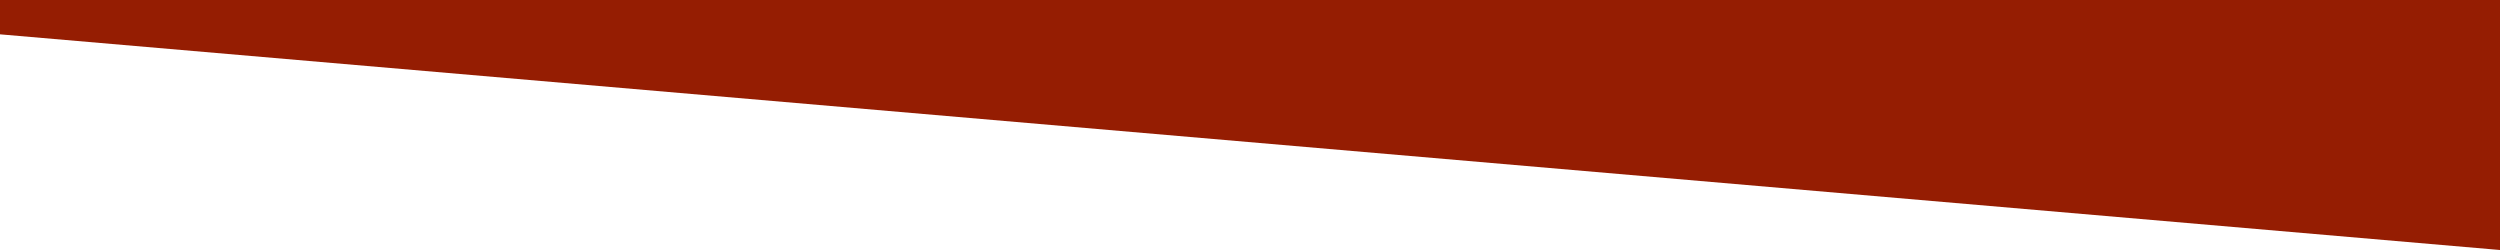 <svg width="1200" height="120" viewBox="0 0 1200 120" fill="none" xmlns="http://www.w3.org/2000/svg">
<g clip-path="url(#clip0_62_414)">
<path d="M1200 120L0 16.48V0H1200V120Z" fill="#951D02"/>
</g>
<defs>
<clipPath id="clip0_62_414">
<rect width="1200" height="120" fill="white"/>
</clipPath>
</defs>
</svg>
